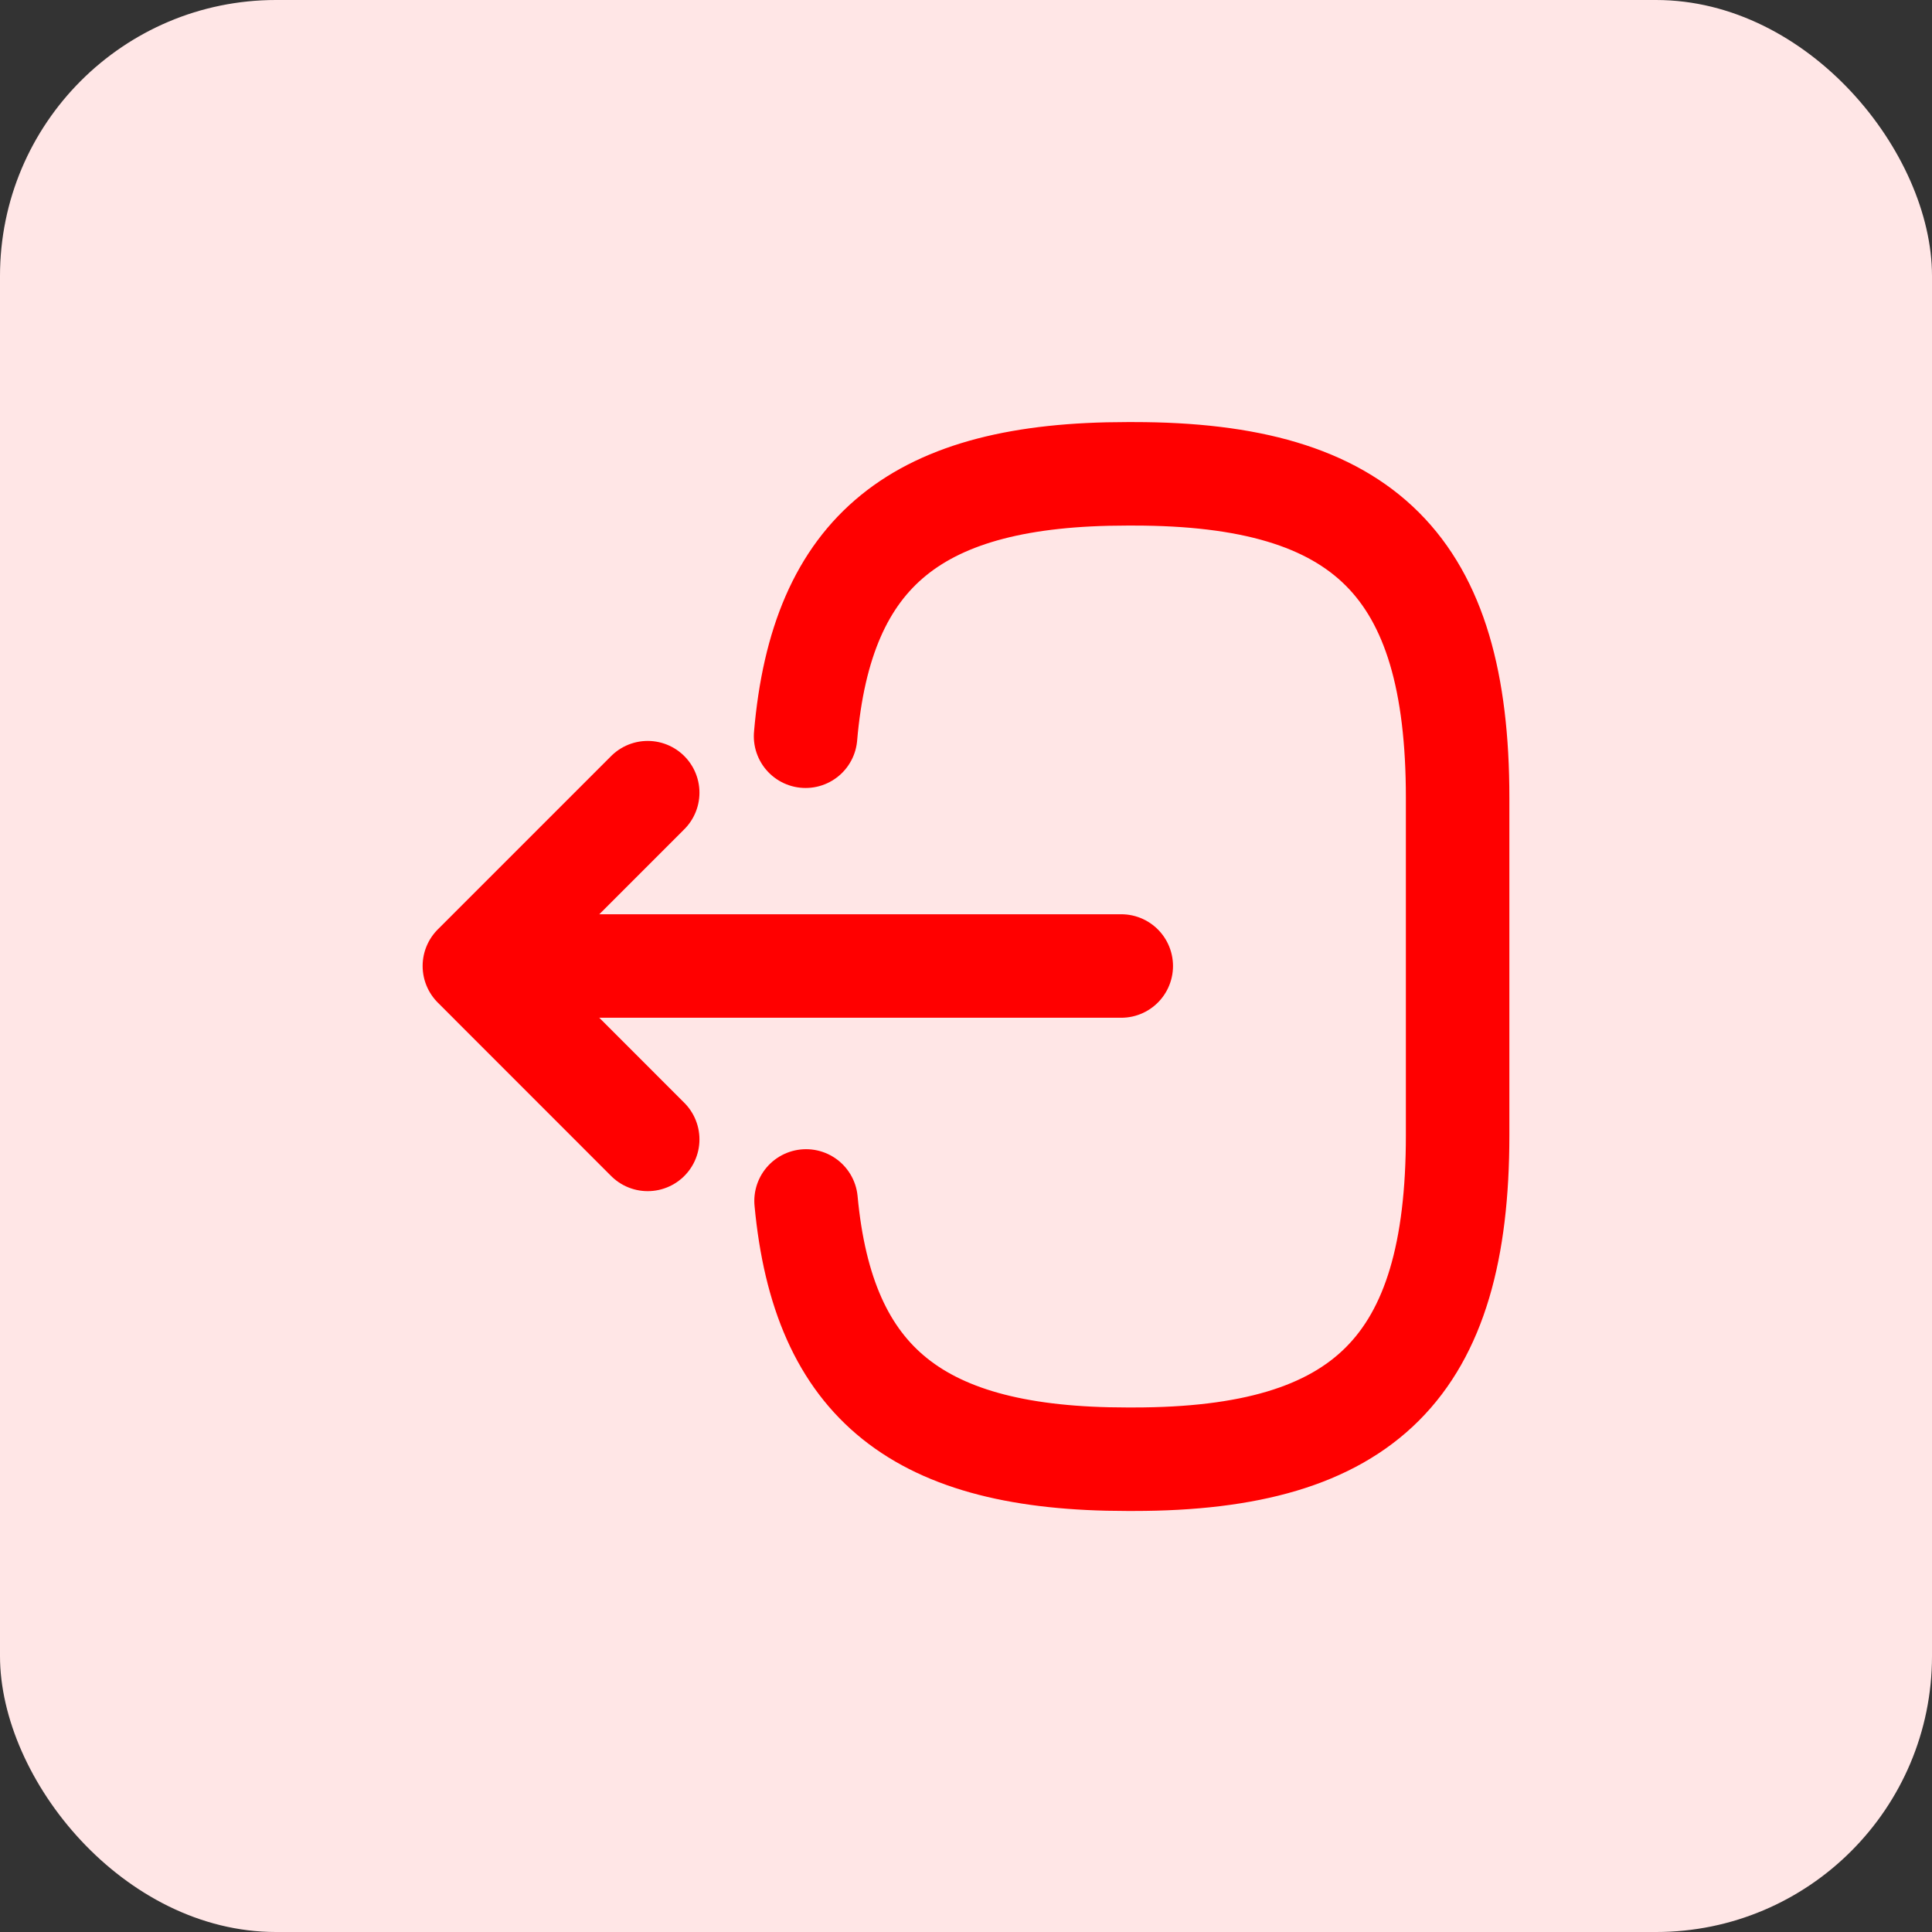 <svg width="28" height="28" viewBox="0 0 28 28" fill="none" xmlns="http://www.w3.org/2000/svg">
<rect x="0" y="0" width="28" height="28" fill="#333333" stroke="none"/>
<rect width="28" height="28" rx="4" fill="#FFE6E6"/>
<path d="M11.675 10.67C11.907 7.97 13.295 6.867 16.332 6.867H16.43C19.782 6.867 21.125 8.21 21.125 11.562V16.453C21.125 19.805 19.782 21.148 16.43 21.148H16.332C13.317 21.148 11.93 20.06 11.682 17.405" stroke="#FF0000" stroke-width="1.5" stroke-linecap="round" stroke-linejoin="round"/>
<path d="M16.25 14H7.715" stroke="#FF0000" stroke-width="1.5" stroke-linecap="round" stroke-linejoin="round"/>
<path d="M9.387 11.488L6.875 14L9.387 16.513" stroke="#FF0000" stroke-width="1.5" stroke-linecap="round" stroke-linejoin="round"/>
</svg>
